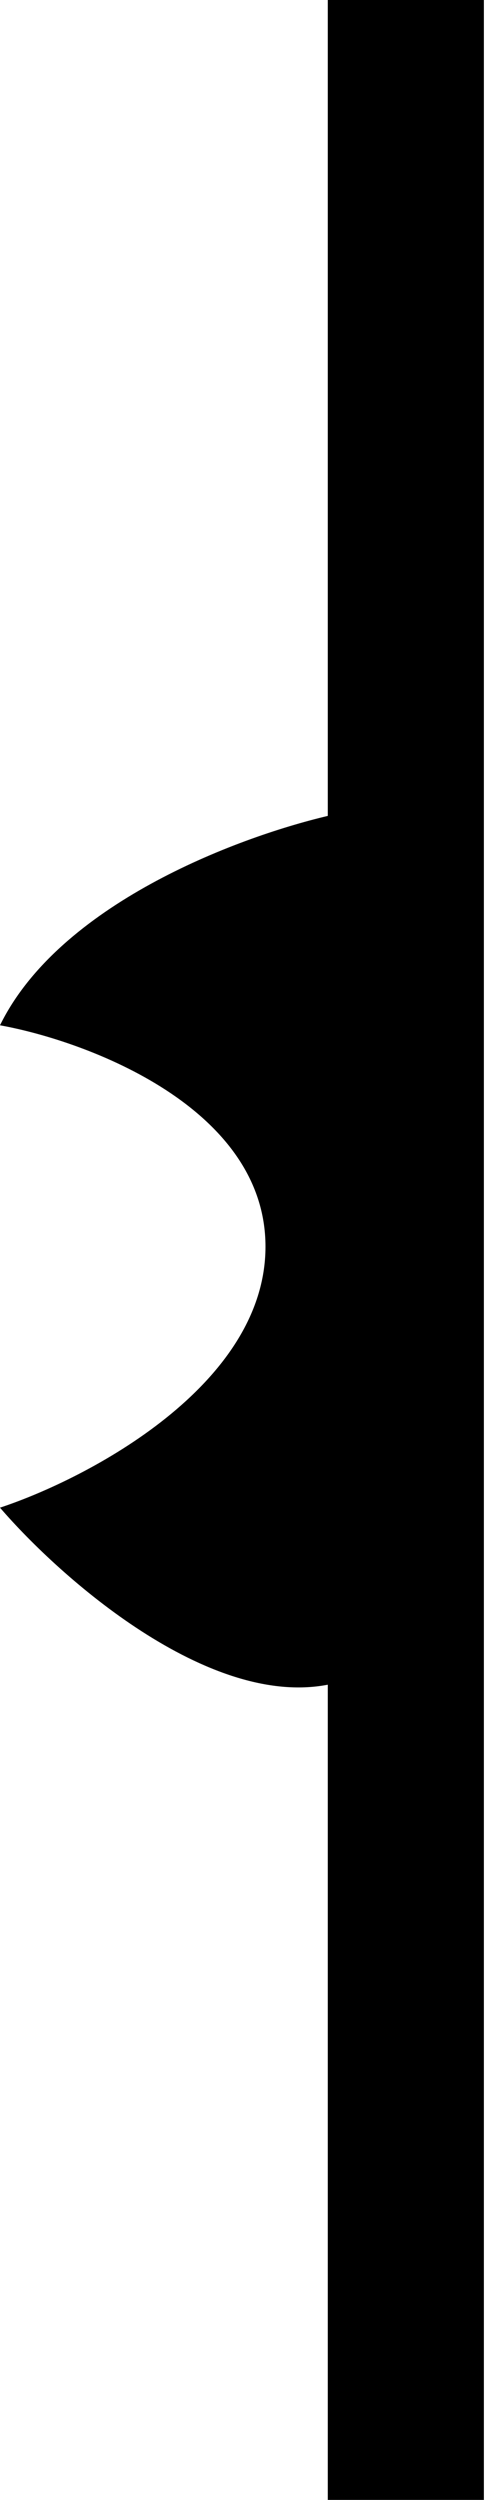 <svg width="39" height="200" viewBox="0 0 39 200" fill="none" xmlns="http://www.w3.org/2000/svg">
<path fill-rule="evenodd" clip-rule="evenodd" d="M38.75 0H26.25V65.275C18.738 67.052 4.715 72.419 0 82.026C7.087 83.312 21.261 88.654 21.261 99.733C21.261 110.811 7.087 118.272 0 120.618C4.87 126.272 16.654 136.634 26.25 134.781V200H38.75V0Z" fill="black"/>
</svg>
